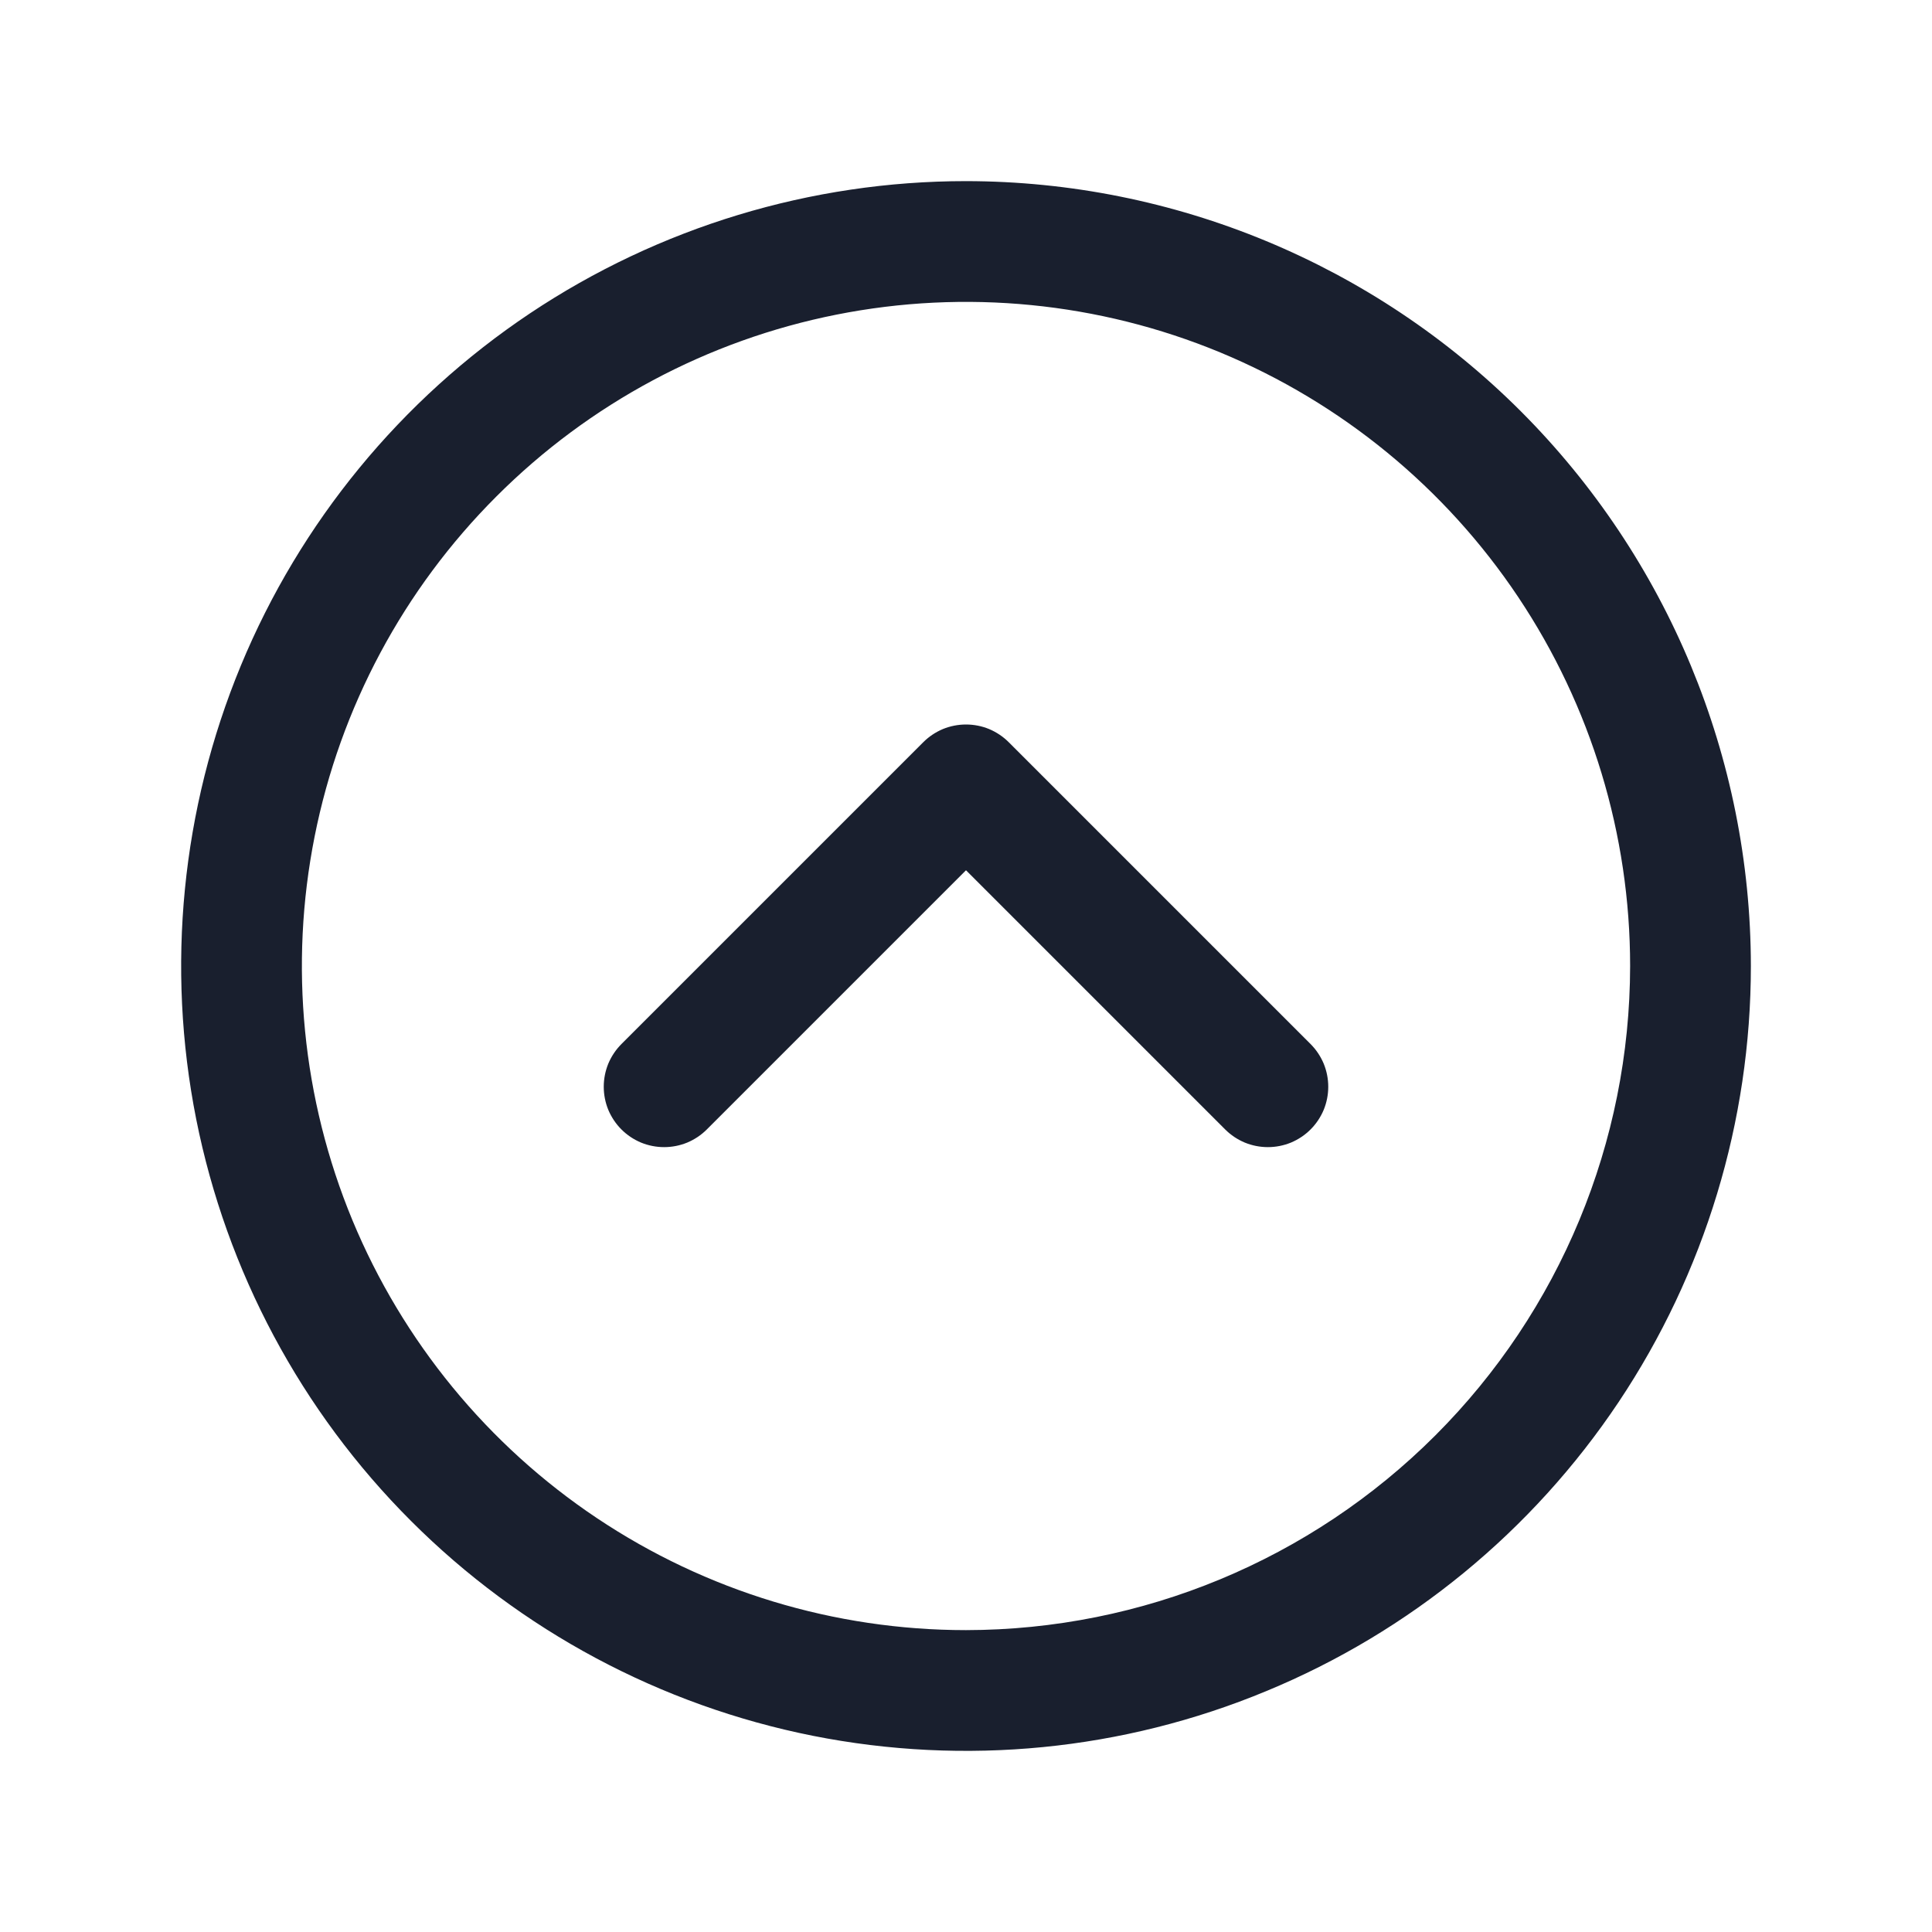 <svg width="20" height="20" viewBox="0 0 20 20" fill="none" xmlns="http://www.w3.org/2000/svg">
<path d="M10 1.875C8.393 1.875 6.822 2.352 5.486 3.244C4.15 4.137 3.108 5.406 2.493 6.891C1.879 8.375 1.718 10.009 2.031 11.585C2.345 13.161 3.118 14.609 4.255 15.745C5.391 16.881 6.839 17.655 8.415 17.969C9.991 18.282 11.625 18.122 13.109 17.506C14.594 16.892 15.863 15.85 16.756 14.514C17.648 13.178 18.125 11.607 18.125 10C18.123 7.846 17.266 5.781 15.743 4.257C14.22 2.734 12.154 1.877 10 1.875ZM10 16.875C8.64 16.875 7.311 16.472 6.18 15.716C5.05 14.961 4.169 13.887 3.648 12.631C3.128 11.375 2.992 9.992 3.257 8.659C3.522 7.325 4.177 6.1 5.139 5.139C6.1 4.177 7.325 3.522 8.659 3.257C9.992 2.992 11.375 3.128 12.631 3.648C13.887 4.169 14.961 5.05 15.716 6.18C16.472 7.311 16.875 8.64 16.875 10C16.873 11.823 16.148 13.57 14.859 14.859C13.57 16.148 11.823 16.873 10 16.875ZM13.567 10.808C13.625 10.866 13.671 10.935 13.703 11.011C13.734 11.087 13.75 11.168 13.75 11.25C13.75 11.332 13.734 11.413 13.703 11.489C13.671 11.565 13.625 11.634 13.567 11.692C13.509 11.75 13.44 11.796 13.364 11.828C13.288 11.859 13.207 11.875 13.125 11.875C13.043 11.875 12.962 11.859 12.886 11.828C12.81 11.796 12.741 11.75 12.683 11.692L10 9.009L7.317 11.692C7.259 11.75 7.19 11.796 7.114 11.828C7.038 11.859 6.957 11.875 6.875 11.875C6.793 11.875 6.712 11.859 6.636 11.828C6.56 11.796 6.491 11.75 6.433 11.692C6.375 11.634 6.329 11.565 6.297 11.489C6.266 11.413 6.25 11.332 6.25 11.25C6.25 11.168 6.266 11.087 6.297 11.011C6.329 10.935 6.375 10.866 6.433 10.808L9.558 7.683C9.616 7.625 9.685 7.579 9.761 7.547C9.837 7.516 9.918 7.5 10 7.5C10.082 7.5 10.164 7.516 10.239 7.547C10.315 7.579 10.384 7.625 10.442 7.683L13.567 10.808Z" fill="#191F2E"/>
</svg>
